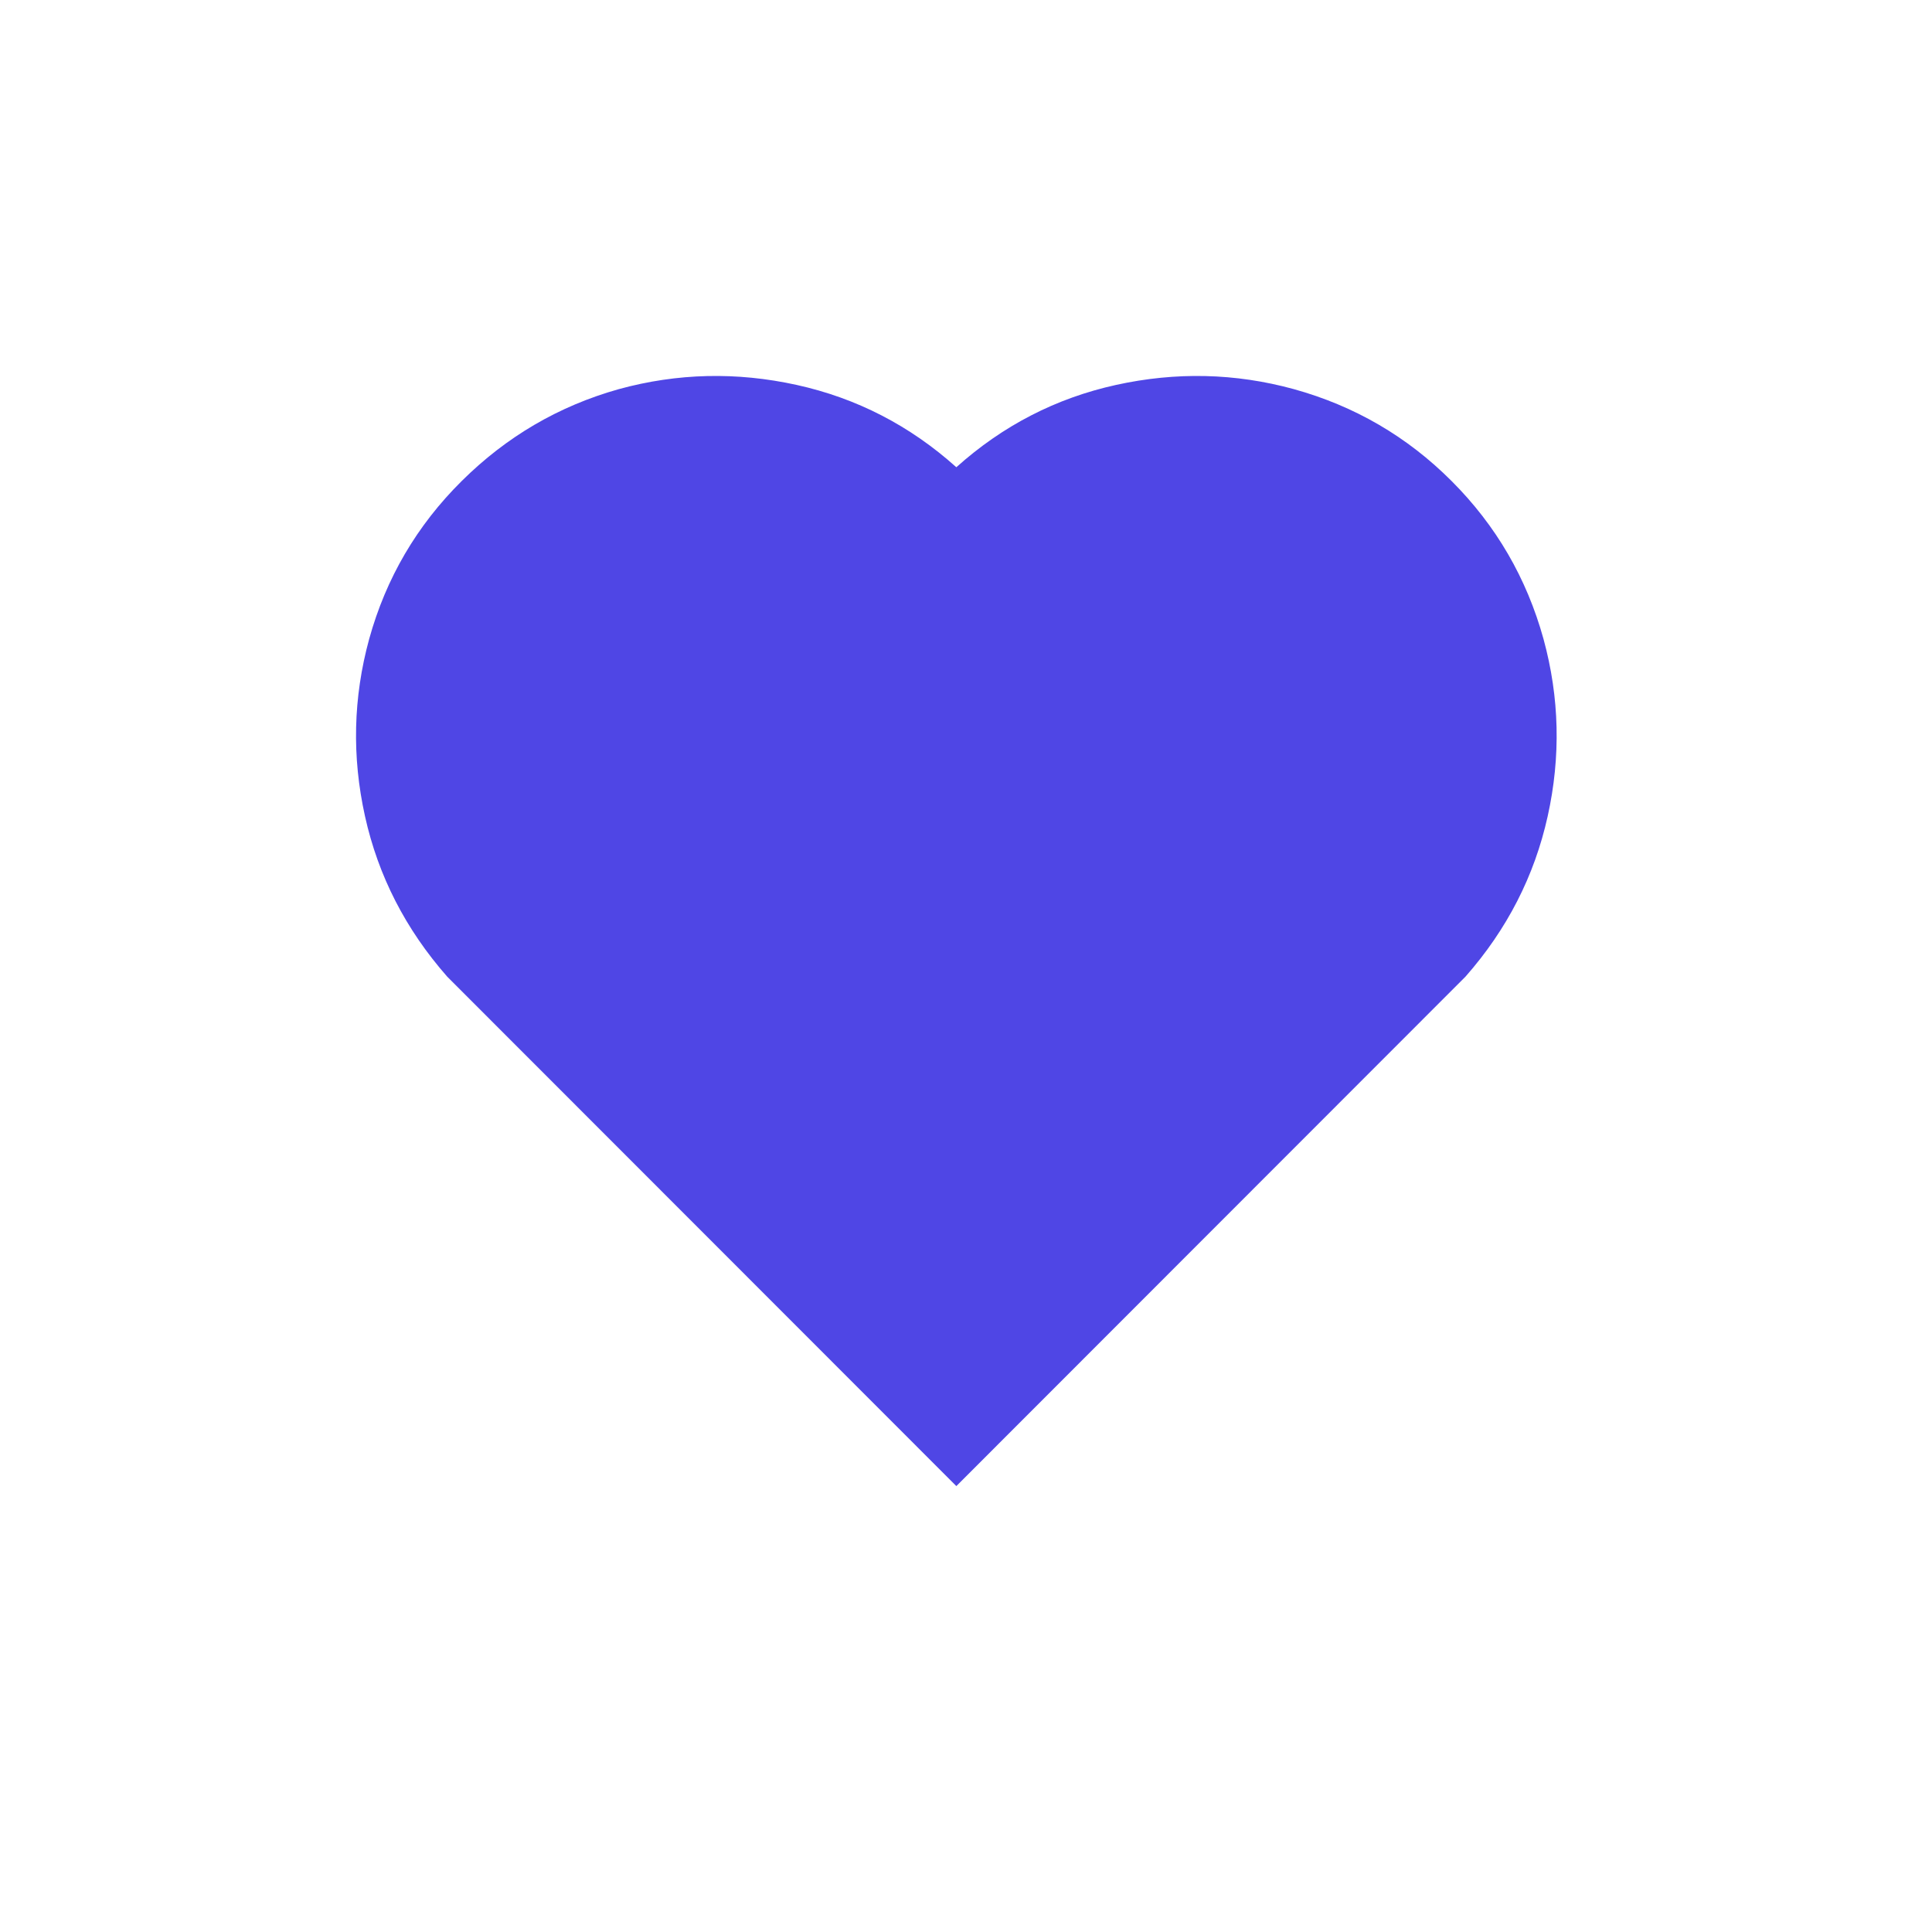 <svg width="25" height="25" viewBox="0 0 25 25" fill="none" xmlns="http://www.w3.org/2000/svg">
<path d="M12.375 6.046C12.976 5.507 13.665 5.152 14.441 4.981C15.218 4.81 15.985 4.828 16.741 5.035C17.528 5.253 18.209 5.649 18.784 6.225C19.359 6.8 19.755 7.481 19.973 8.269C20.18 9.026 20.198 9.79 20.027 10.562C19.856 11.334 19.502 12.026 18.963 12.638L12.375 19.23L5.787 12.638C5.249 12.026 4.894 11.334 4.723 10.562C4.552 9.79 4.57 9.026 4.777 8.269C4.995 7.481 5.394 6.8 5.974 6.225C6.554 5.649 7.232 5.253 8.009 5.035C8.765 4.828 9.532 4.81 10.309 4.981C11.085 5.152 11.774 5.507 12.375 6.046Z" fill="#4F46E5"/>
</svg>
